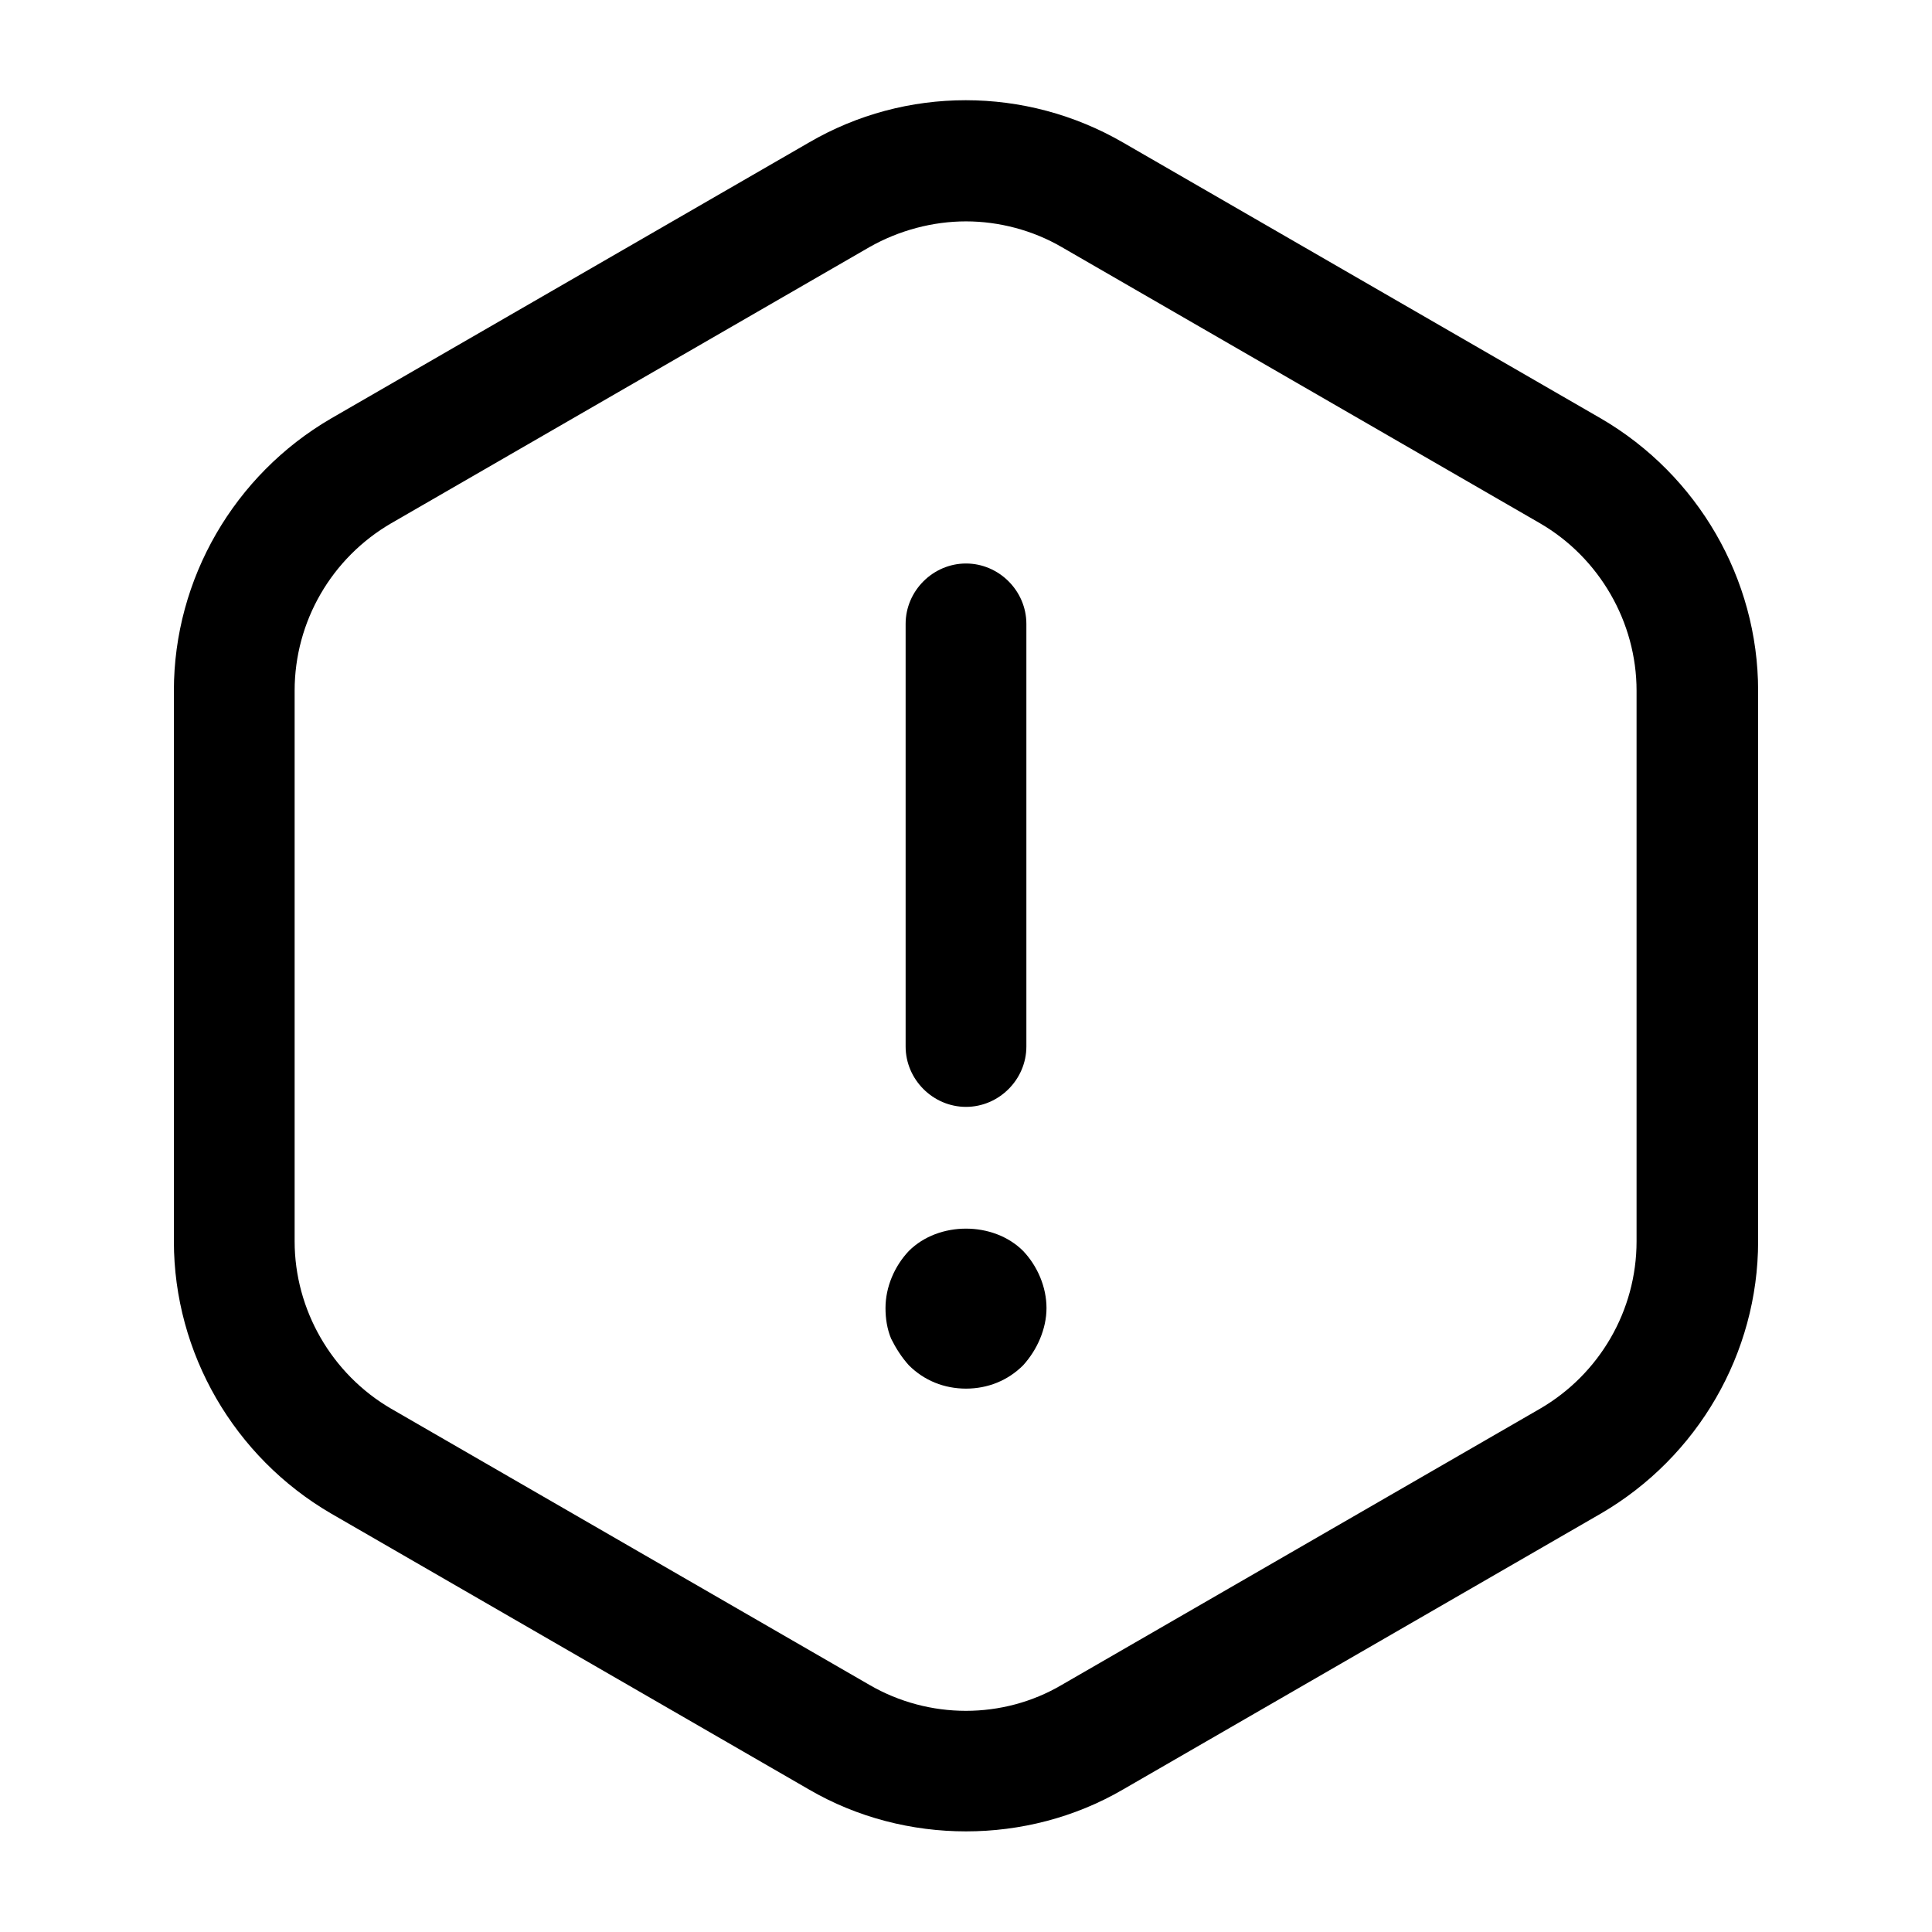 <?xml version="1.0" encoding="UTF-8"?>
<svg width="24" height="24" viewBox="0 0 24 24" xmlns="http://www.w3.org/2000/svg">
 <path d="m12 13.75c-0.41 0-0.75-0.34-0.75-0.75v-5.25c0-0.41 0.34-0.75 0.75-0.75s0.75 0.34 0.75 0.75v5.25c0 0.41-0.34 0.75-0.75 0.75z"/>
 <path d="m12 17.25c-0.27 0-0.52-0.1-0.71-0.29-0.09-0.1-0.16-0.21-0.22-0.33-0.05-0.12-0.07-0.25-0.07-0.38 0-0.26 0.11-0.52 0.29-0.71 0.37-0.37 1.05-0.37 1.42 0 0.18 0.19 0.29 0.45 0.29 0.71 0 0.13-0.03 0.26-0.08 0.38s-0.12 0.23-0.21 0.33c-0.19 0.19-0.44 0.29-0.71 0.29z"/>
 <path d="m12 22.75c-0.67 0-1.35-0.17-1.95-0.52l-5.94-3.43c-1.2-0.7-1.95-1.99-1.95-3.38v-6.84c0-1.39 0.75-2.68 1.95-3.38l5.94-3.43c1.2-0.7 2.69-0.7 3.9 0l5.94 3.43c1.2 0.7 1.95 1.99 1.95 3.38v6.84c0 1.39-0.75 2.68-1.95 3.38l-5.94 3.43c-0.6 0.35-1.28 0.52-1.95 0.52zm0-20c-0.41 0-0.83 0.11-1.2 0.32l-5.94 3.43c-0.74 0.43-1.2 1.22-1.2 2.08v6.84c0 0.85 0.46 1.65 1.2 2.08l5.94 3.43c0.74 0.43 1.66 0.43 2.39 0l5.94-3.43c0.74-0.43 1.2-1.22 1.2-2.08v-6.84c0-0.85-0.46-1.65-1.2-2.08l-5.94-3.43c-0.36-0.21-0.78-0.32-1.19-0.32z"/>
</svg>

